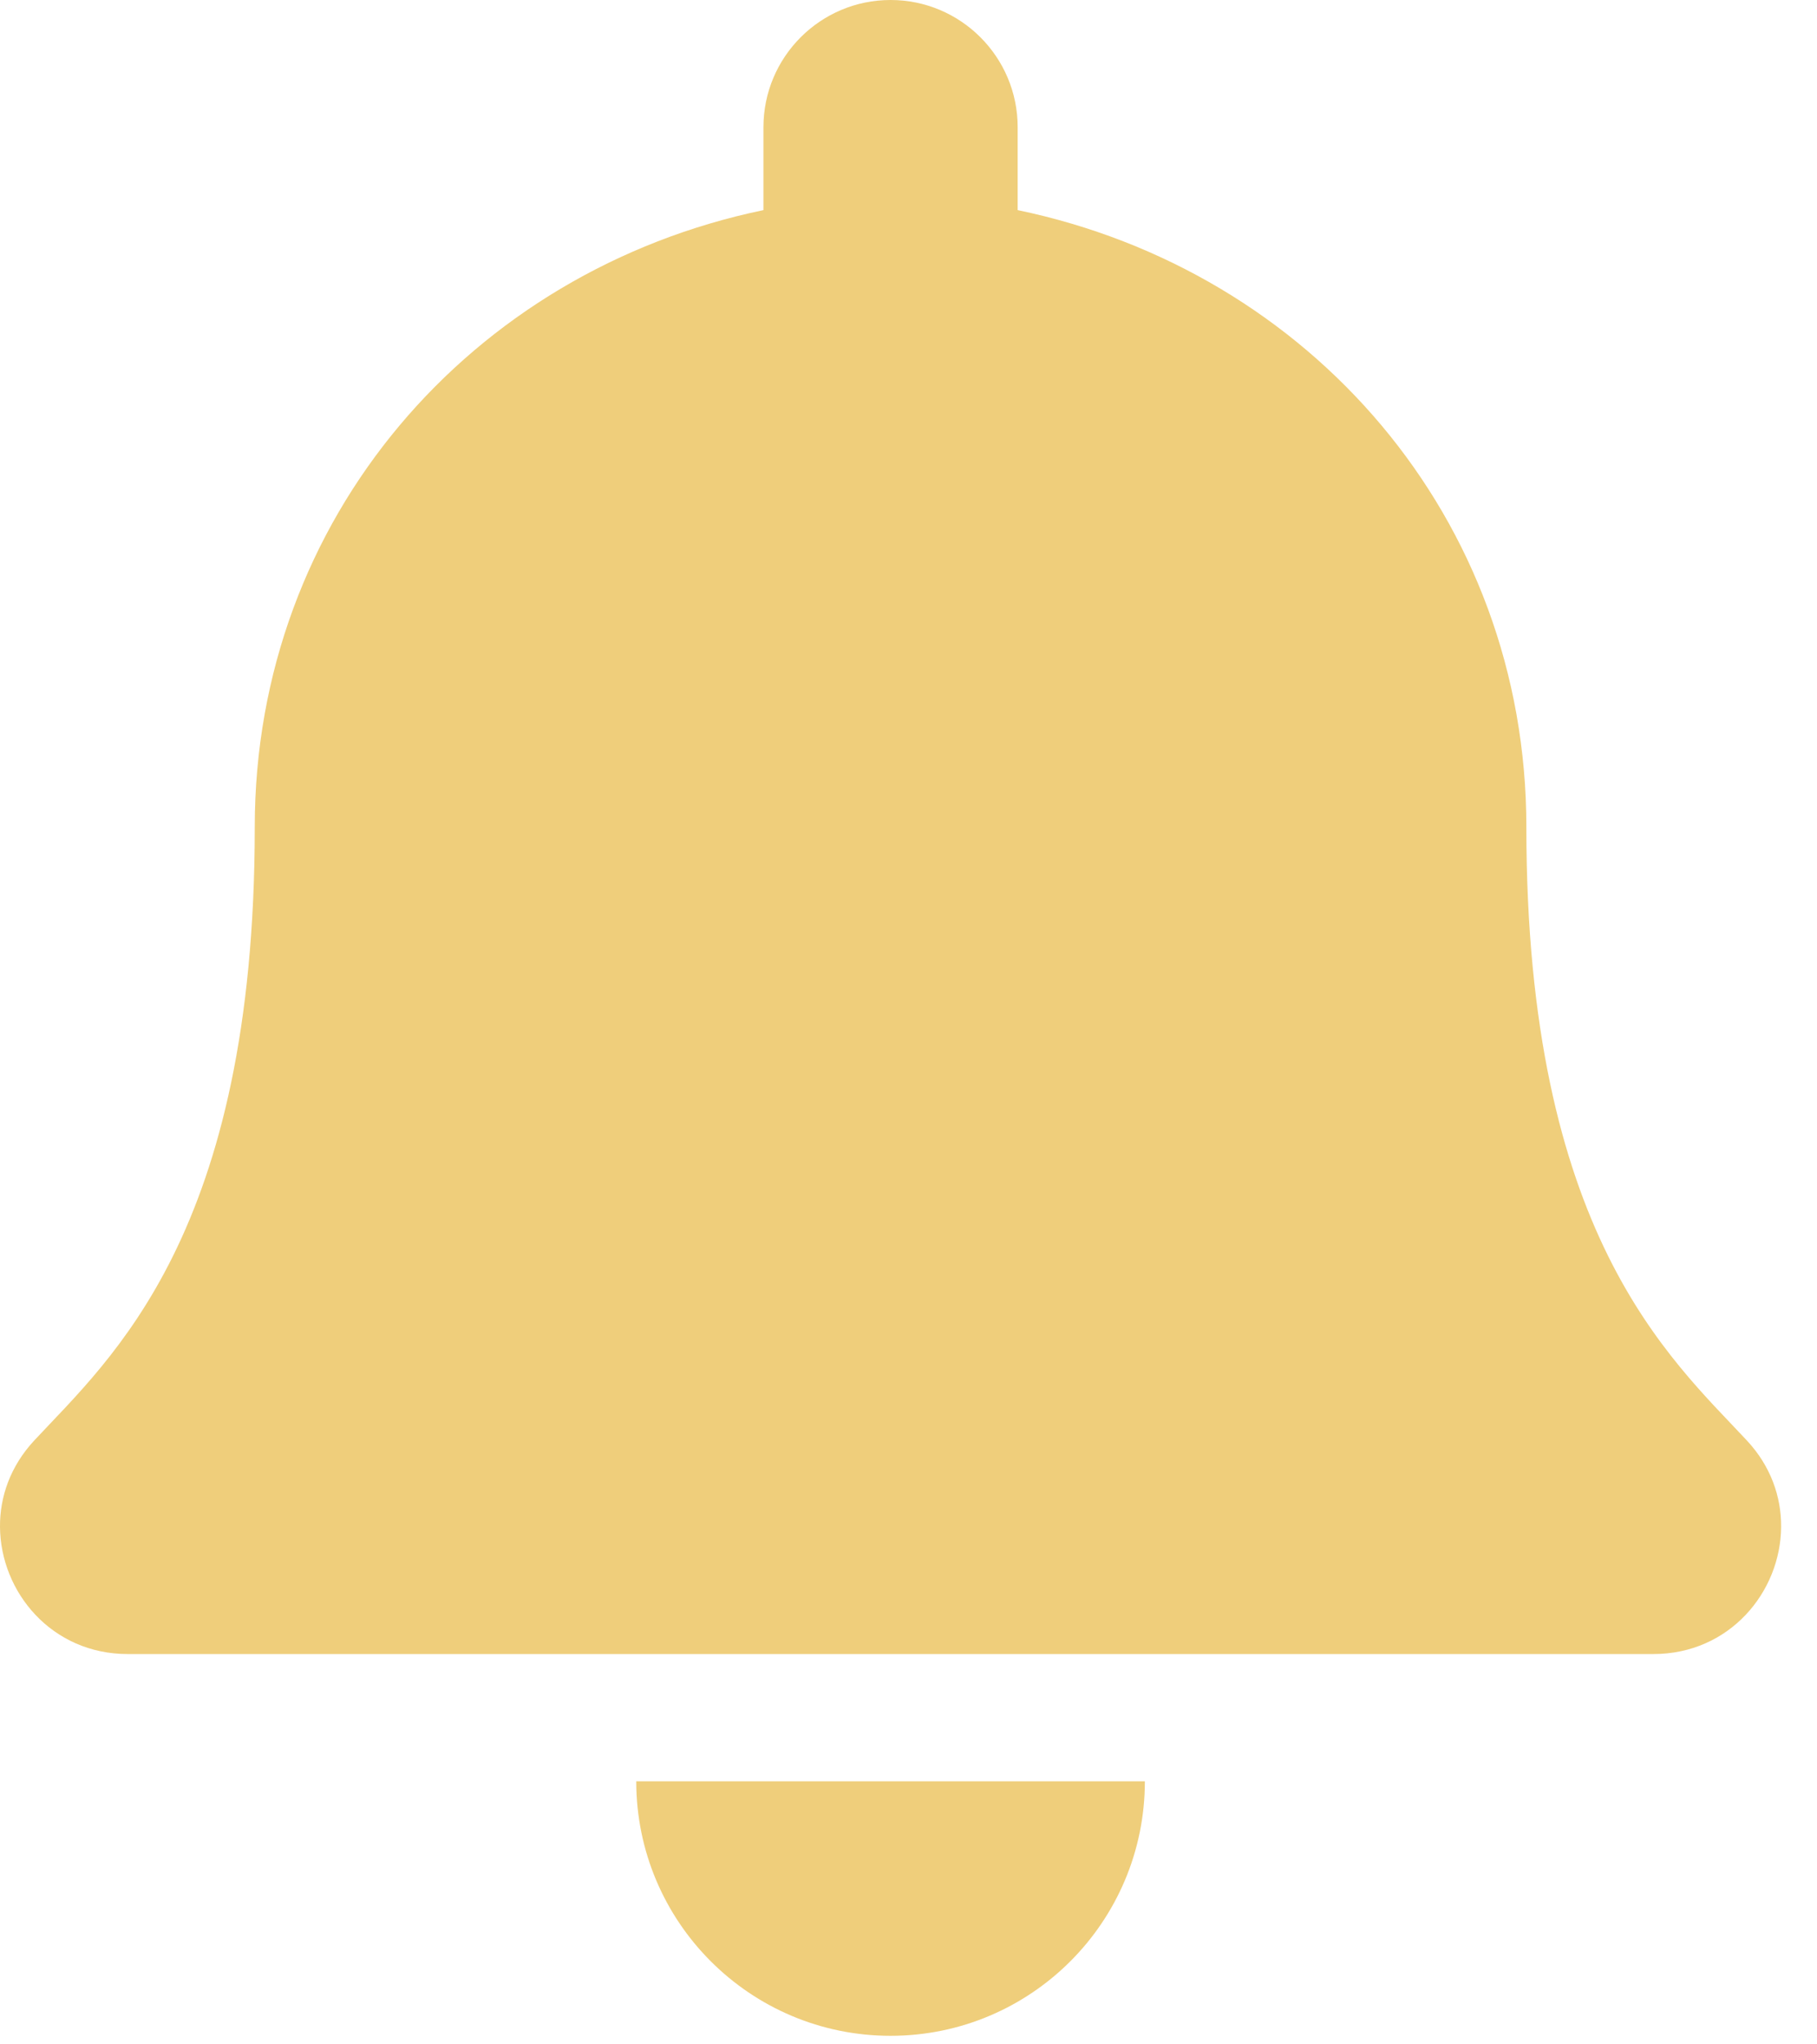 <svg width="24" height="27" viewBox="0 0 24 27" fill="none" xmlns="http://www.w3.org/2000/svg">
<path d="M11.763 26.887C13.618 26.887 15.122 25.382 15.122 23.526H8.404C8.404 25.382 9.908 26.887 11.763 26.887ZM23.074 19.025C22.059 17.935 20.161 16.295 20.161 10.923C20.161 6.842 17.3 3.576 13.442 2.775V1.68C13.442 0.753 12.69 0 11.763 0C10.836 0 10.084 0.753 10.084 1.68V2.775C6.226 3.576 3.365 6.842 3.365 10.923C3.365 16.295 1.467 17.935 0.452 19.025C0.137 19.364 -0.003 19.768 3.63068e-05 20.165C0.006 21.026 0.682 21.845 1.686 21.845H21.84C22.844 21.845 23.521 21.026 23.526 20.165C23.529 19.768 23.389 19.363 23.074 19.025Z" fill="#EFCE7B"/>
</svg>
